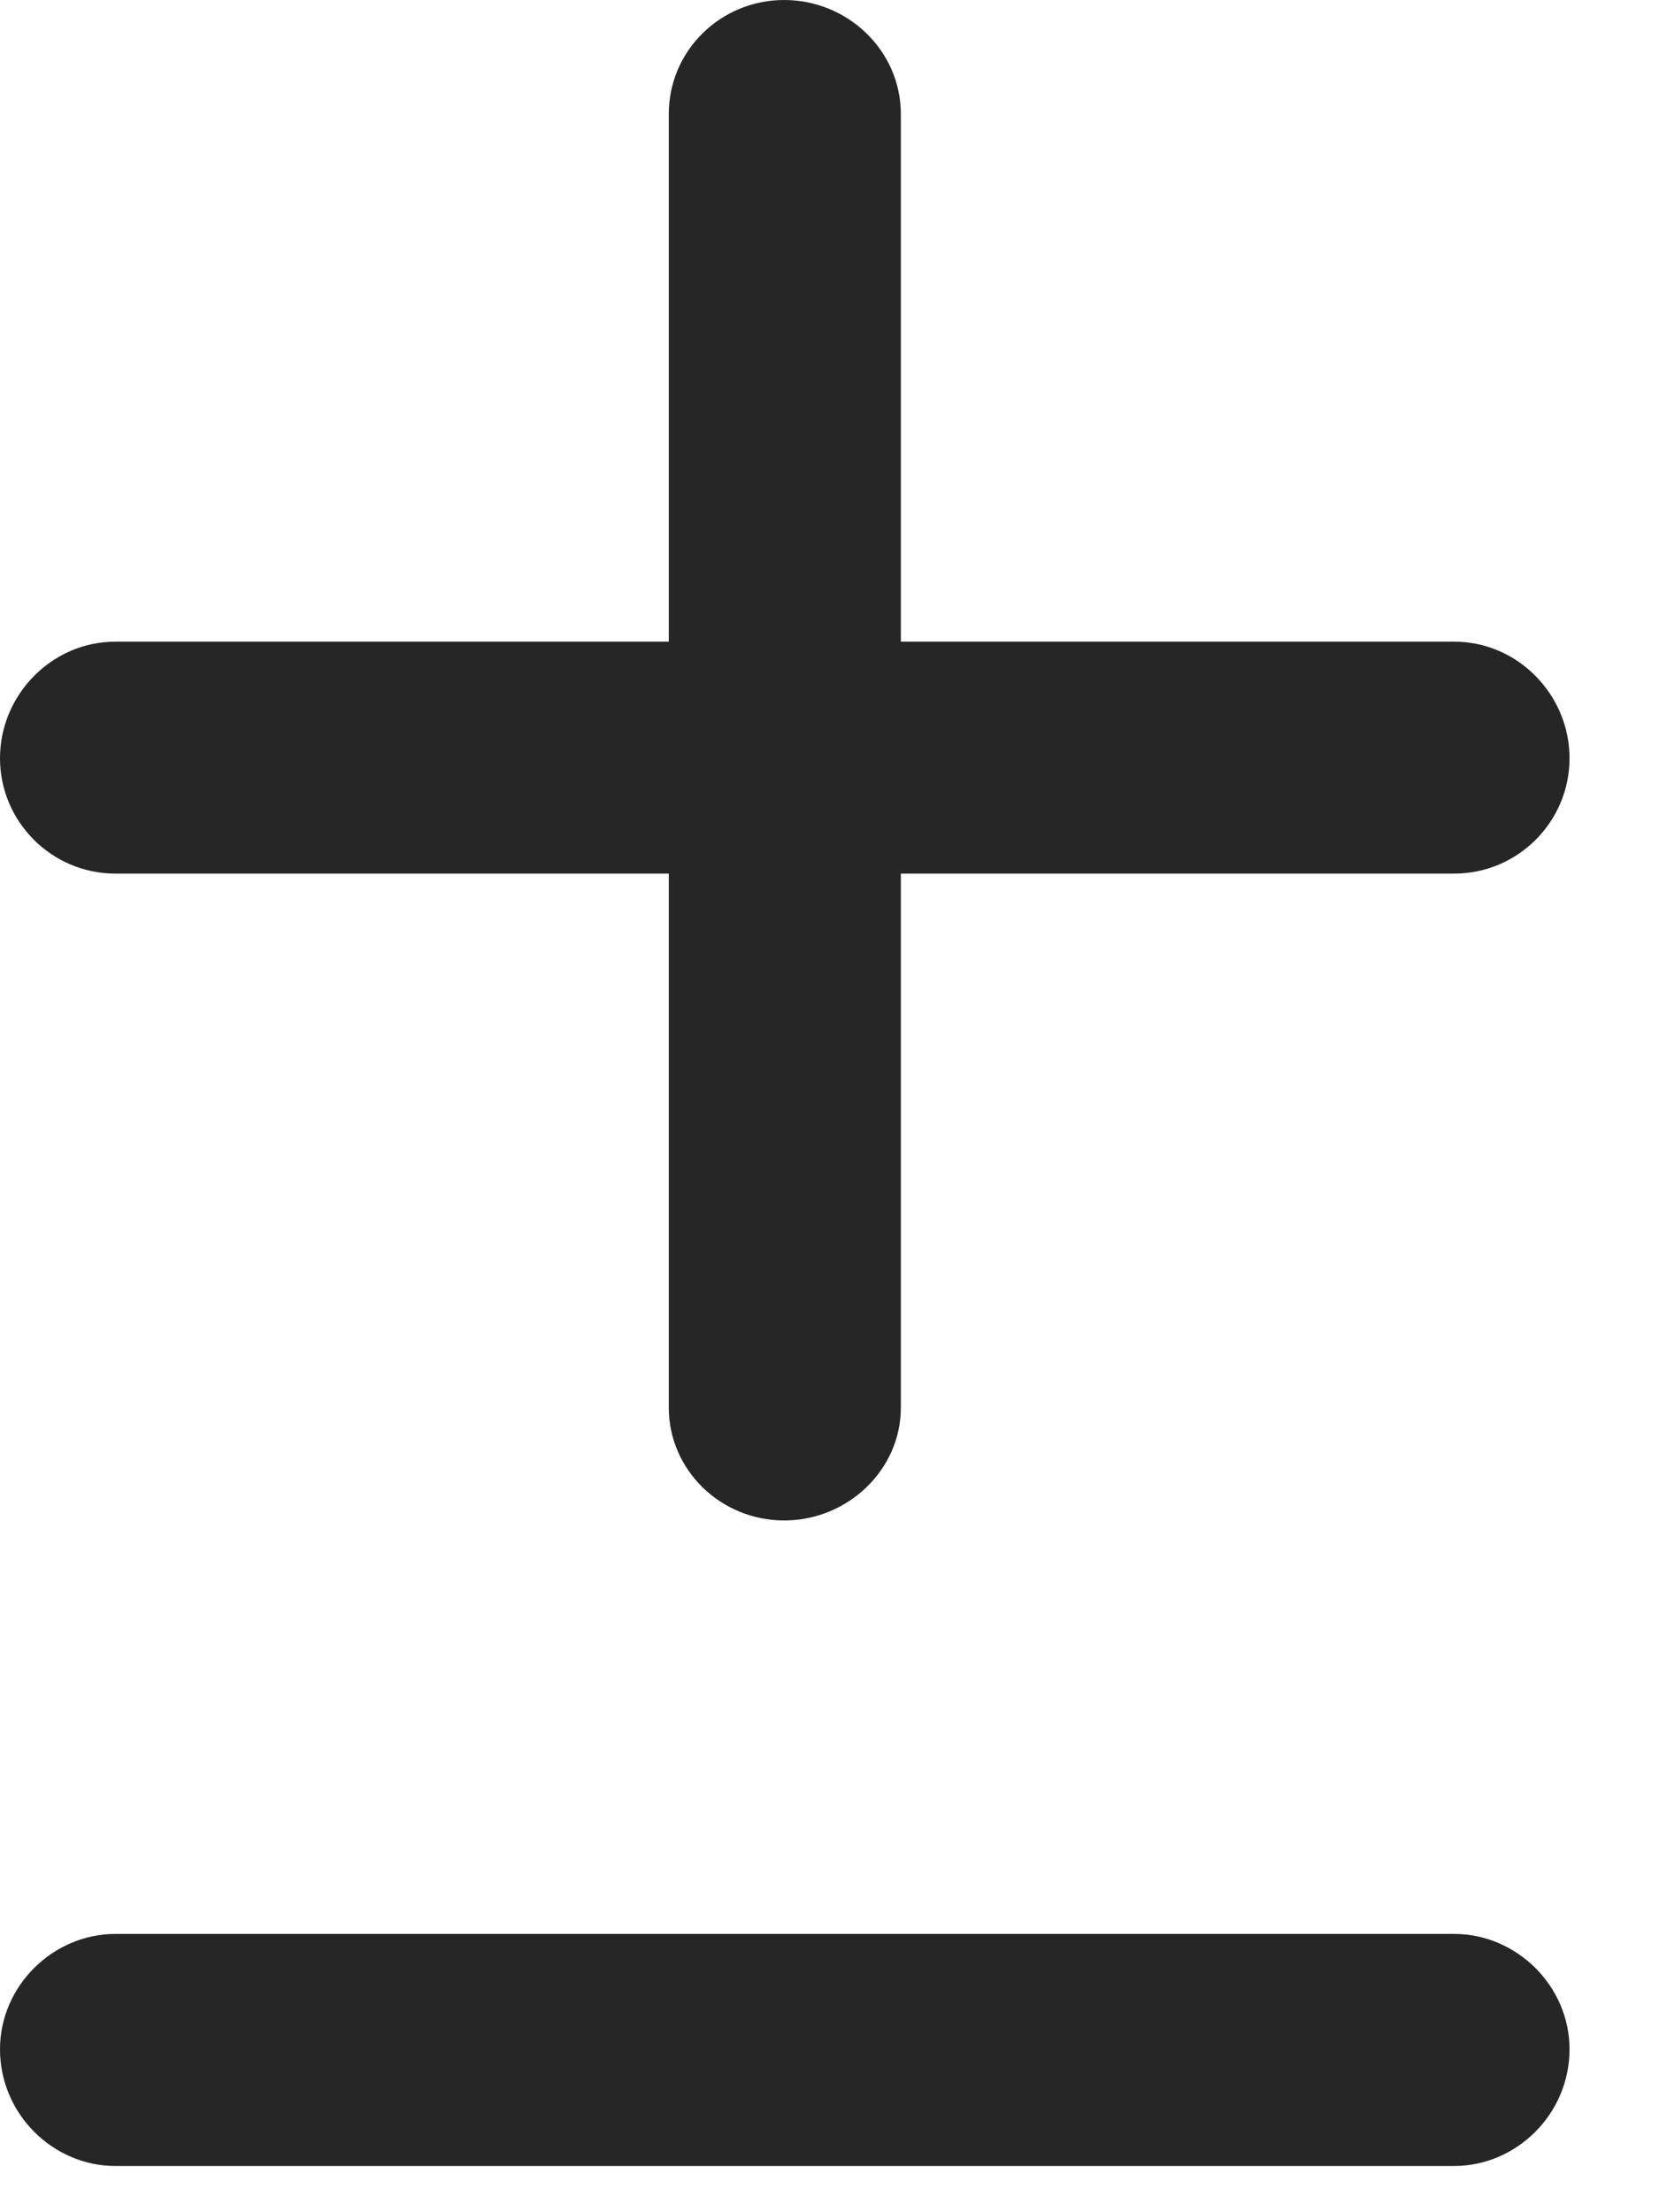<svg width="15" height="20" viewBox="0 0 15 20" fill="none" xmlns="http://www.w3.org/2000/svg">
<path d="M0 6.855C0 7.43 0.469 7.898 1.043 7.898H6.047V12.727C6.047 13.289 6.516 13.746 7.09 13.746C7.664 13.746 8.145 13.289 8.145 12.727V7.898H13.148C13.723 7.898 14.191 7.43 14.191 6.855C14.191 6.281 13.723 5.801 13.148 5.801H8.145V1.031C8.145 0.457 7.664 0 7.09 0C6.516 0 6.047 0.457 6.047 1.031V5.801H1.043C0.469 5.801 0 6.281 0 6.855ZM0 18.527C0 19.113 0.48 19.582 1.043 19.582H13.148C13.711 19.582 14.191 19.113 14.191 18.527C14.191 17.953 13.711 17.484 13.148 17.484H1.043C0.48 17.484 0 17.953 0 18.527Z" fill="black" fill-opacity="0.85"/>
</svg>
